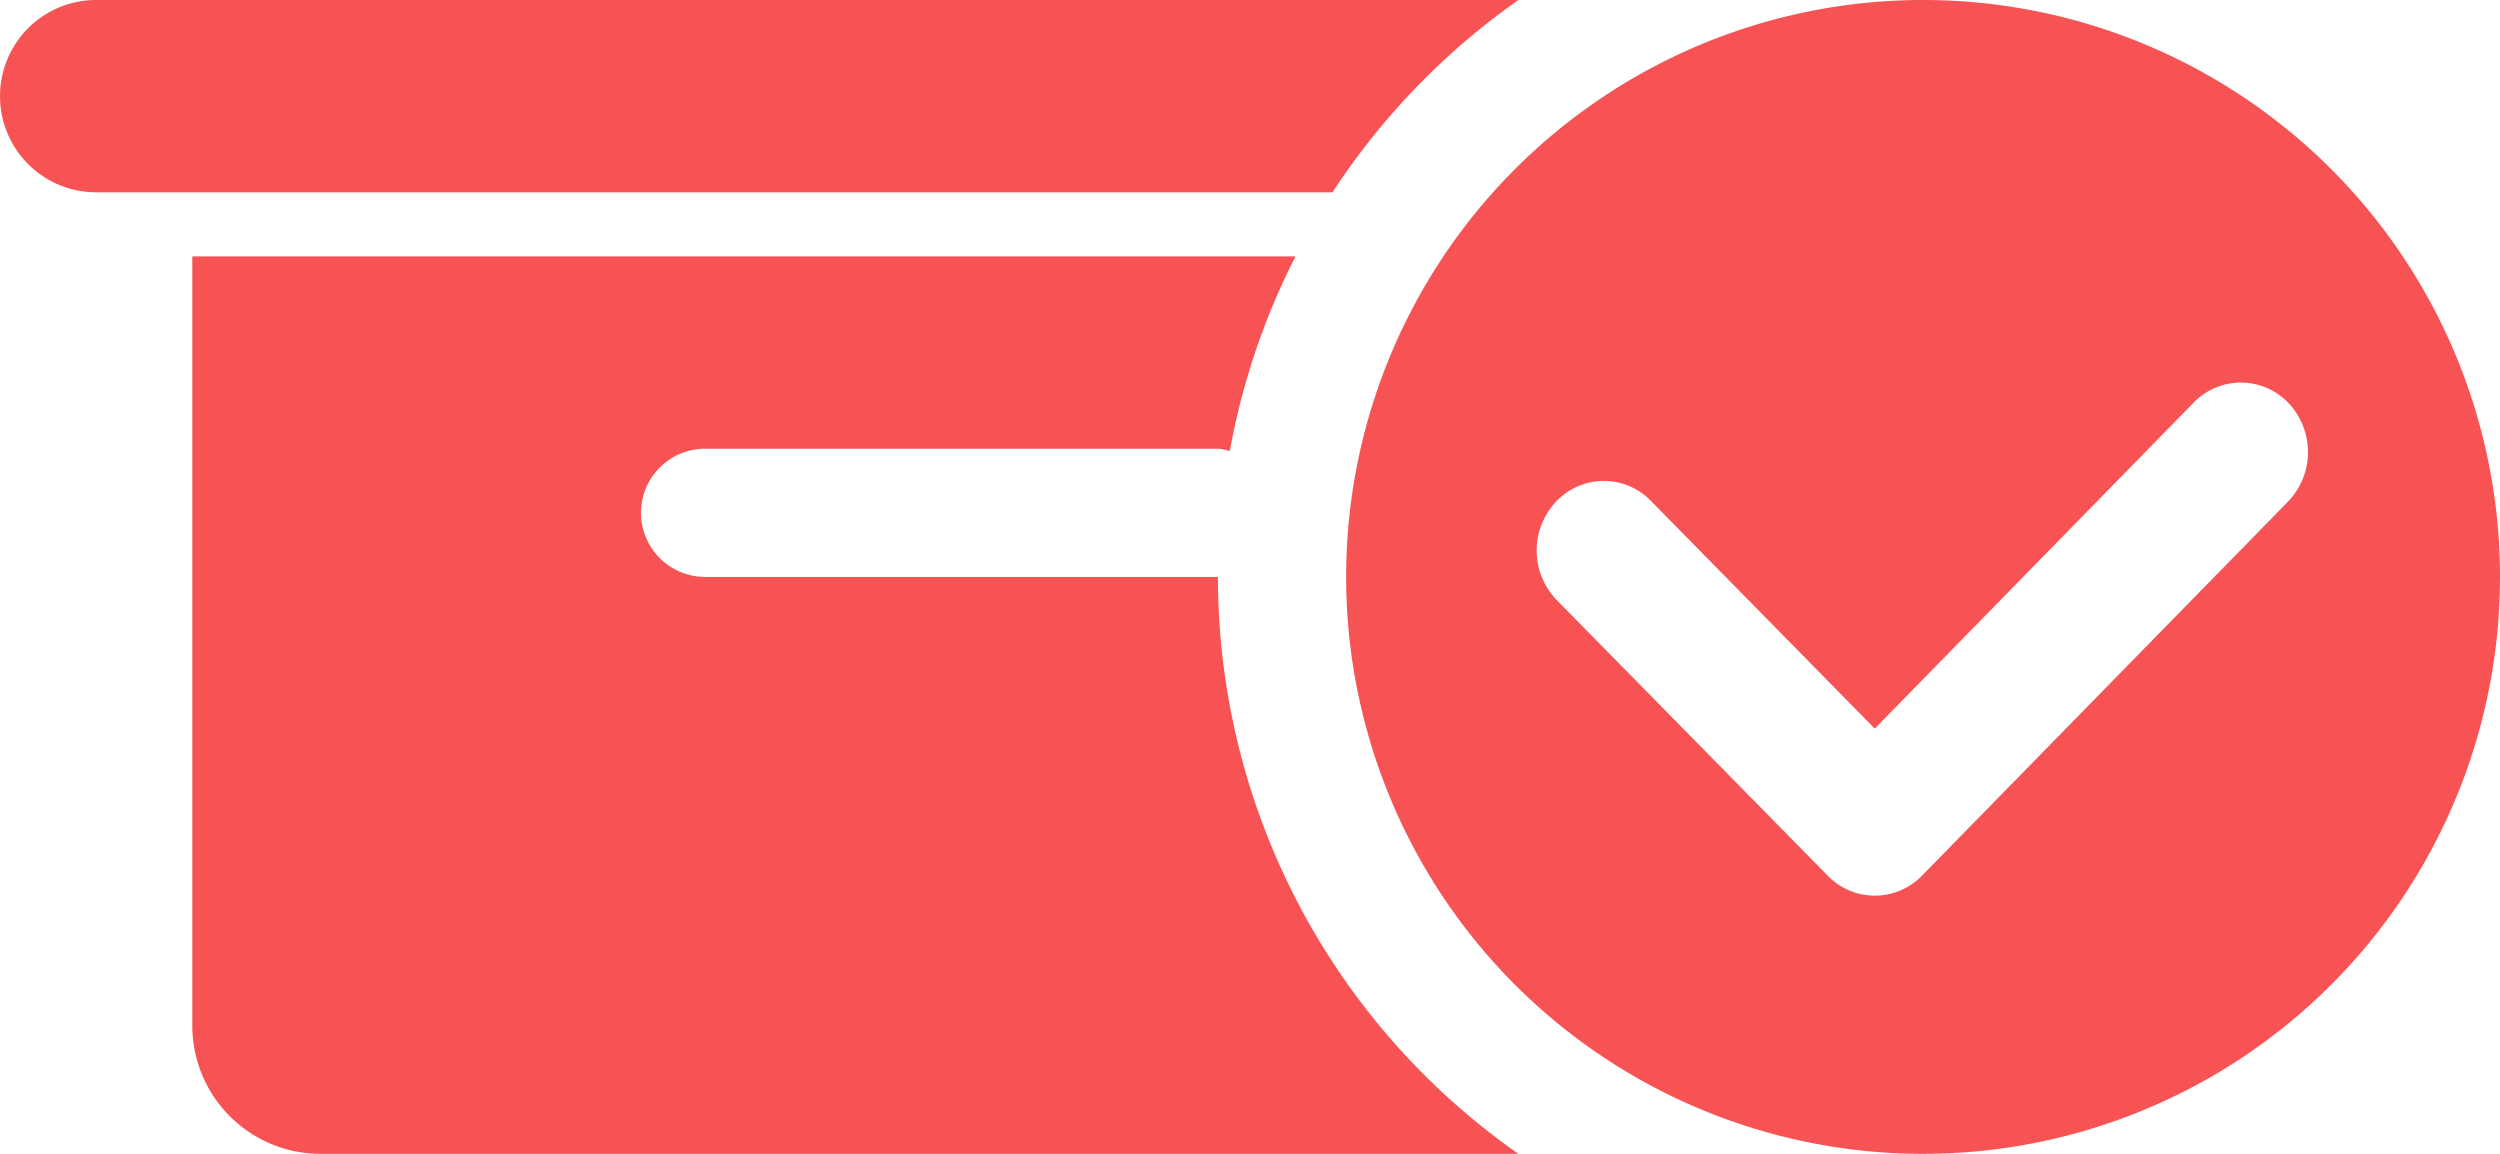 <svg xmlns="http://www.w3.org/2000/svg" width="39" height="18" viewBox="0 0 39 18">
  <defs>
    <style>
      .cls-1 {
        fill: #f75354;
        fill-rule: evenodd;
      }
    </style>
  </defs>
  <path id="圆角矩形_47" data-name="圆角矩形 47" class="cls-1" d="M274,133a9,9,0,1,1,9-9A9,9,0,0,1,274,133Zm4.216-11.714-4.97,5.08-3.485-3.545a1.022,1.022,0,0,0-1.482,0,1.112,1.112,0,0,0,0,1.534l4.228,4.3a1.023,1.023,0,0,0,1.481,0l5.71-5.835a1.114,1.114,0,0,0,0-1.535A1.024,1.024,0,0,0,278.216,121.286ZM245.5,118a1.5,1.5,0,0,1,0-3h22.187a11.056,11.056,0,0,0-2.9,3H245.5Zm17.685,4.037A0.948,0.948,0,0,0,263,122h-8a1,1,0,0,0,0,2h8a10.982,10.982,0,0,0,4.687,9H249a2,2,0,0,1-2-2V119h17.21A10.916,10.916,0,0,0,263.185,122.037Z" transform="translate(-244 -115)"/>
</svg>
